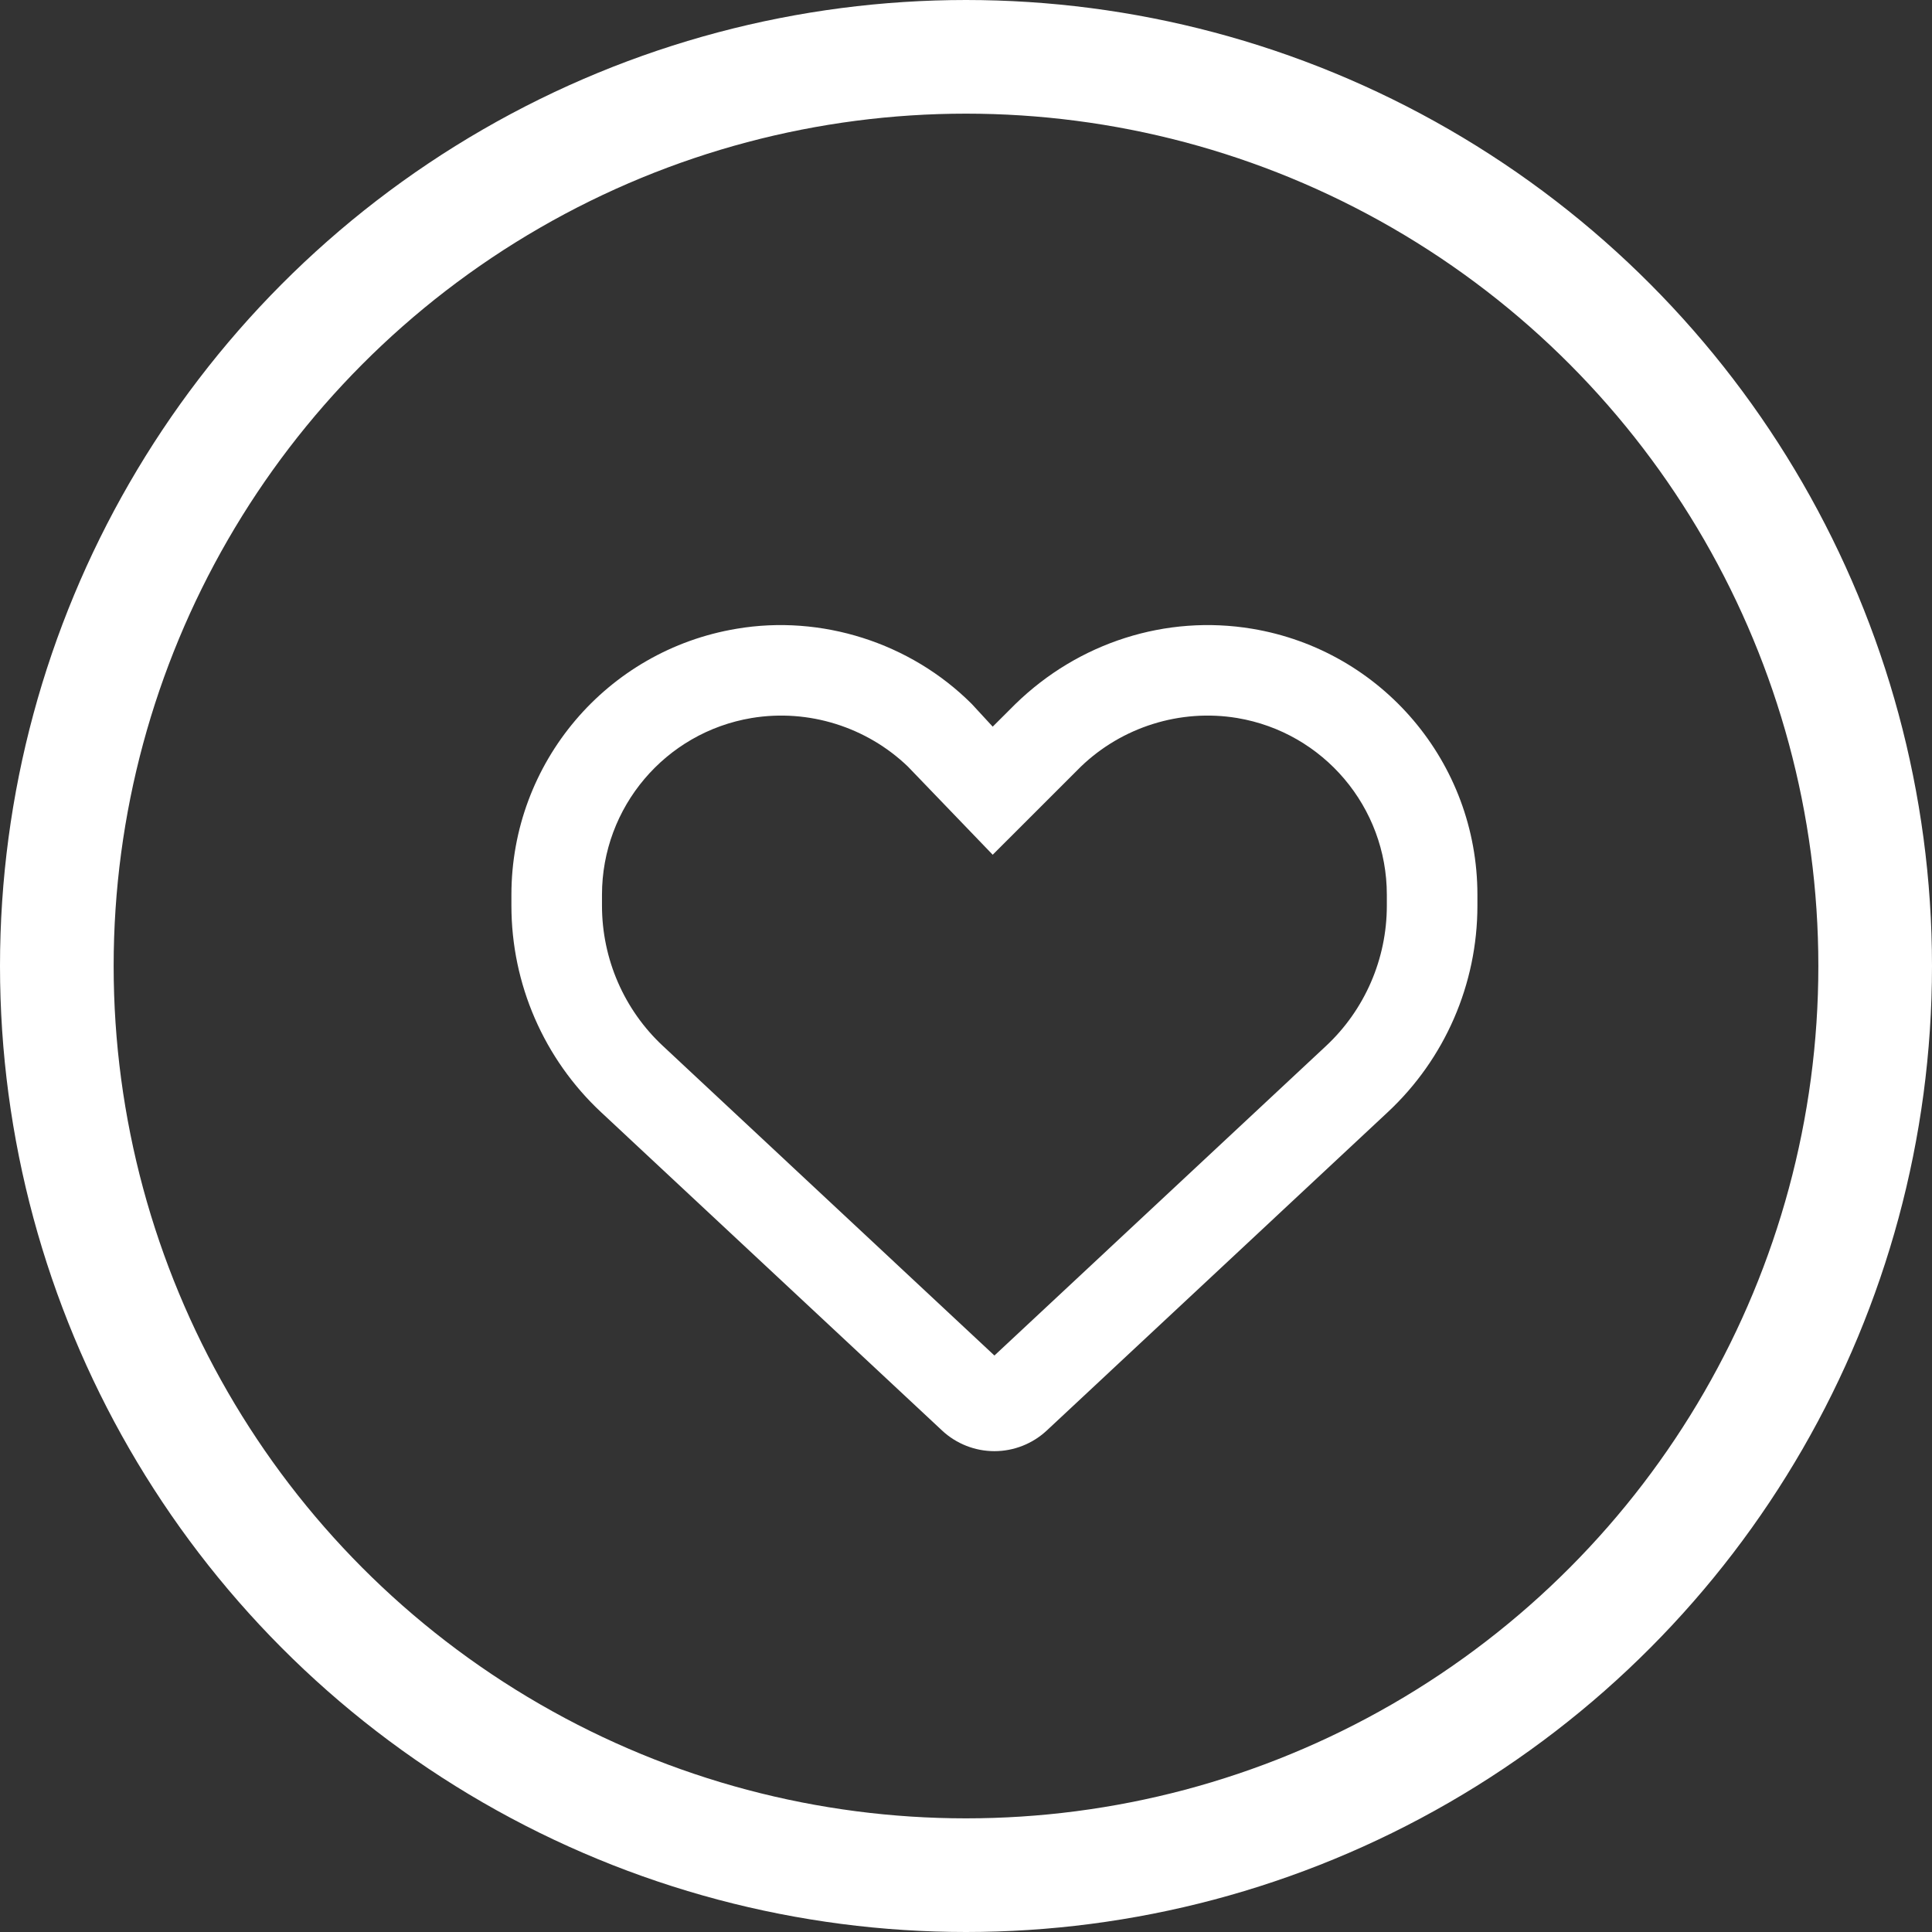 <svg width="34" height="34" viewBox="0 0 34 34" fill="none" xmlns="http://www.w3.org/2000/svg">
<rect x="0" y="0" width="34" height="34" fill="#333333" stroke="none"/>
<circle cx="17" cy="17" r="16" stroke="white" stroke-width="2"/>
<path d="M17.102 12.389L17.47 12.788L17.869 12.39C18.981 11.306 20.521 10.813 22.035 11.065C24.323 11.446 26 13.425 26 15.746V15.939C26 17.317 25.429 18.635 24.419 19.575L18.42 25.176C18.171 25.408 17.842 25.538 17.5 25.538C17.158 25.538 16.829 25.408 16.58 25.176L10.58 19.575C9.572 18.635 9 17.317 9 15.939V15.746C9 13.425 10.677 11.446 12.964 11.065C14.449 10.813 16.019 11.306 17.102 12.389C17.102 12.39 17.072 12.389 17.102 12.389ZM17.47 15.042L15.976 13.489C15.255 12.797 14.233 12.469 13.227 12.636C11.708 12.89 10.594 14.206 10.594 15.746V15.939C10.594 16.875 10.983 17.772 11.668 18.409L17.5 23.855L23.334 18.409C24.018 17.772 24.406 16.875 24.406 15.939V15.746C24.406 14.206 23.291 12.89 21.773 12.636C20.767 12.469 19.744 12.797 19.024 13.489L17.47 15.042Z" fill="white"/>
</svg>
